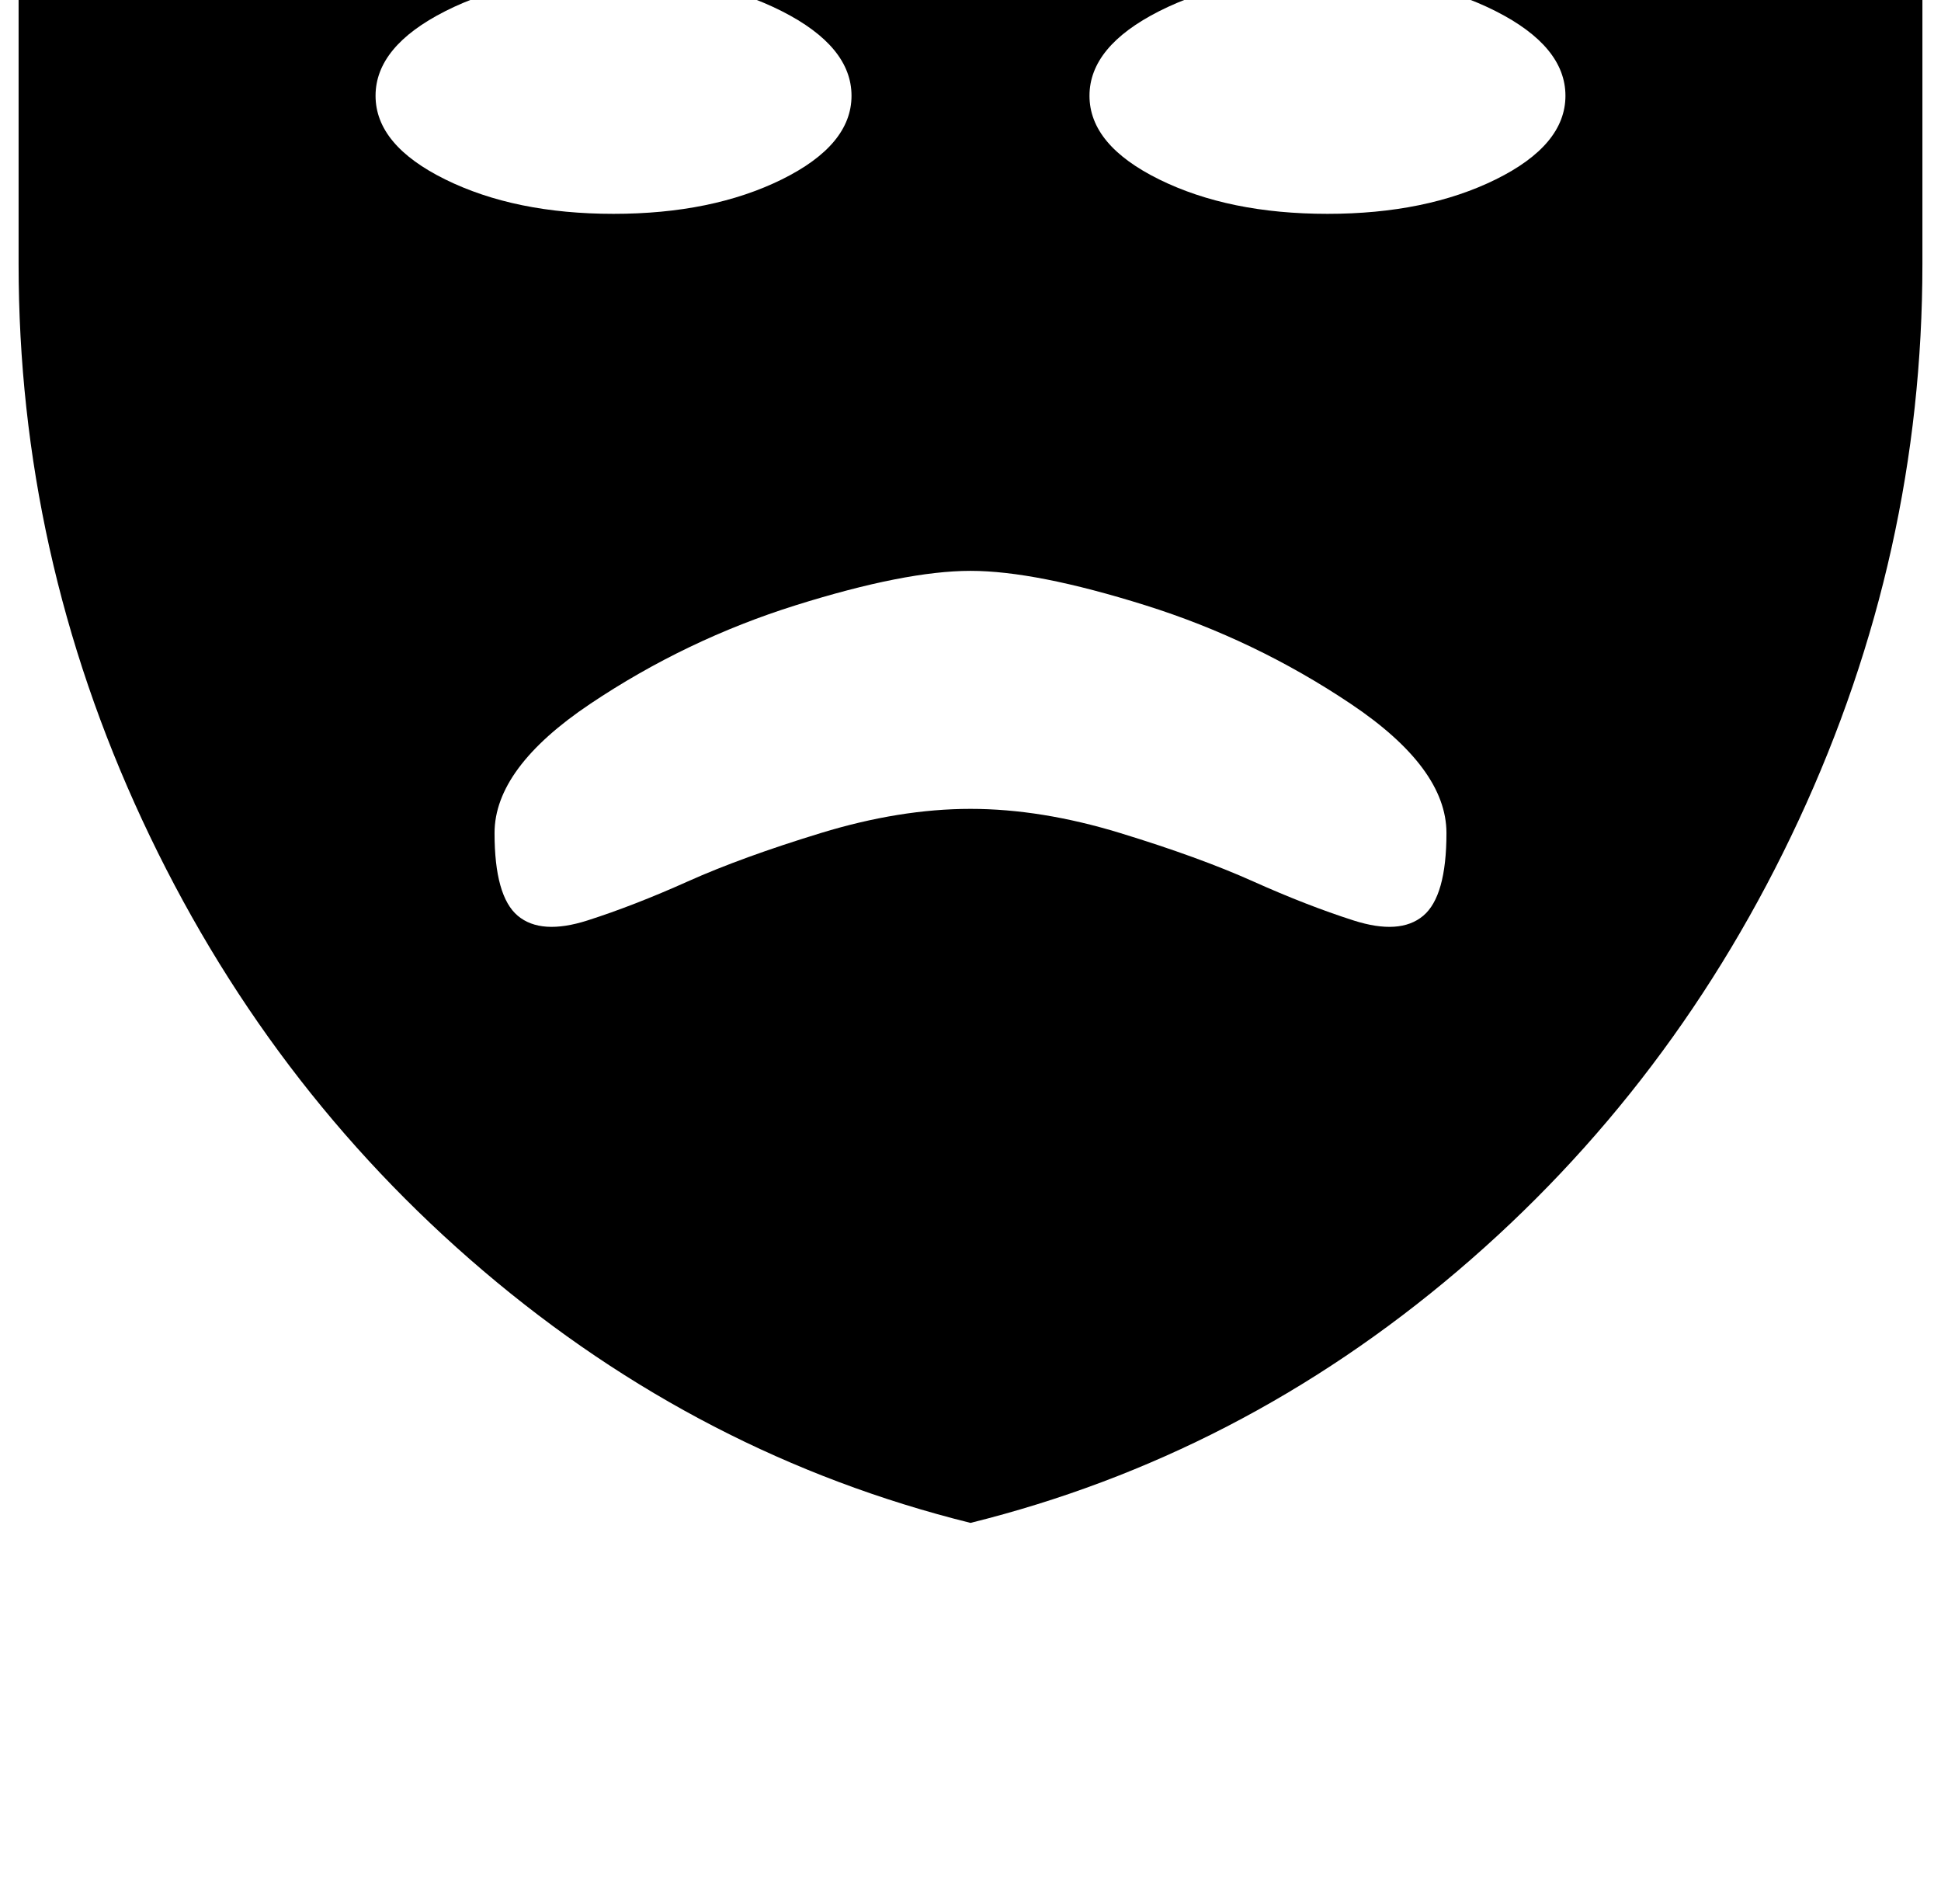 <?xml version="1.0" standalone="no"?>
<!DOCTYPE svg PUBLIC "-//W3C//DTD SVG 1.1//EN" "http://www.w3.org/Graphics/SVG/1.1/DTD/svg11.dtd" >
<svg xmlns="http://www.w3.org/2000/svg" xmlns:xlink="http://www.w3.org/1999/xlink" version="1.1" viewBox="-10 0 1044 1024">
   <path fill="currentColor"
d="M512 819q-145 -36 -262 -135.5t-183.5 -242.5t-66.5 -299v-283q290 -64 512 -64t512 64v283q0 156 -66.5 299t-183.5 242.5t-262 135.5zM320 -13q-53 0 -90.5 19t-37.5 45.5t37.5 45t90.5 18.5t90.5 -18.5t37.5 -45t-37.5 -45.5t-90.5 -19zM256 448q0 34 12.5 44.5
t37.5 2.5t54 -21t71.5 -26t80.5 -13t80.5 13t71.5 26t54 21t37.5 -2.5t12.5 -44.5q0 -35 -51.5 -69.5t-110.5 -53t-94 -18.5t-94 18.5t-110.5 53t-51.5 69.5zM704 -13q-53 0 -90.5 19t-37.5 45.5t37.5 45t90.5 18.5t90.5 -18.5t37.5 -45t-37.5 -45.5t-90.5 -19z" />
</svg>
